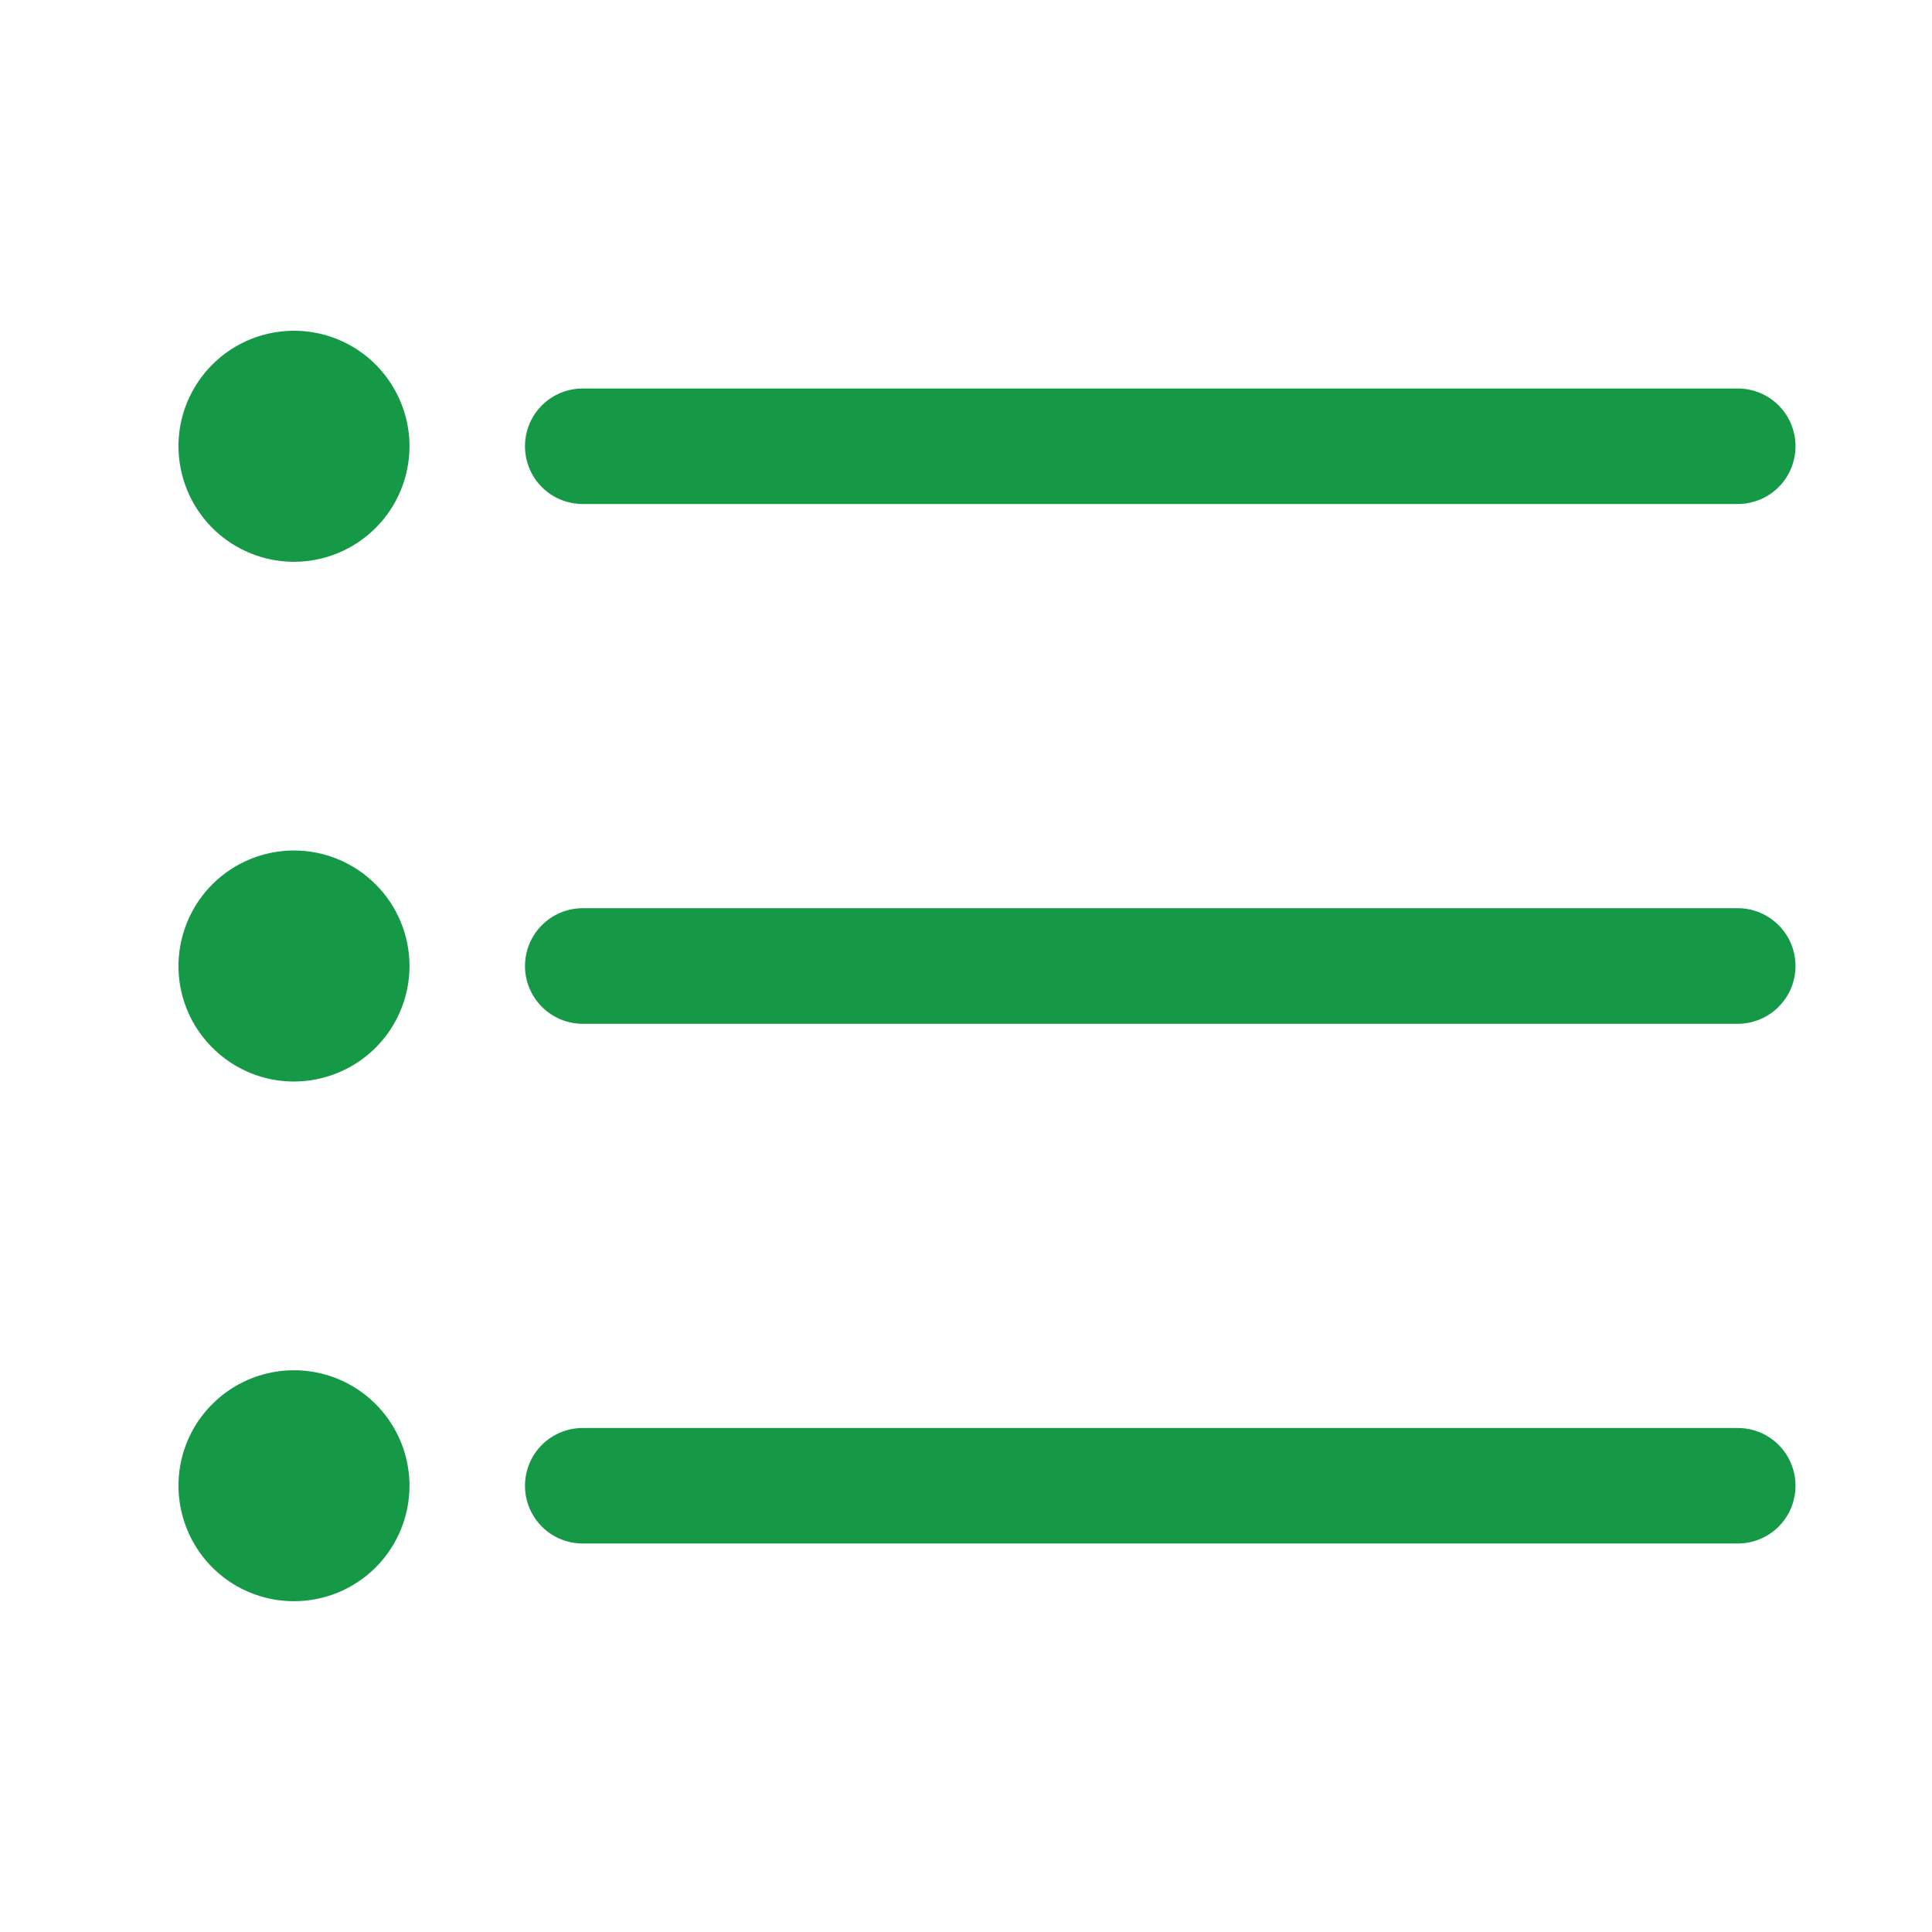 <svg width="23" height="23" viewBox="0 0 23 23" fill="none" xmlns="http://www.w3.org/2000/svg">
<path d="M20.688 12.188H6.938C6.755 12.188 6.58 12.115 6.451 11.986C6.322 11.857 6.25 11.682 6.25 11.5C6.25 11.318 6.322 11.143 6.451 11.014C6.58 10.885 6.755 10.812 6.938 10.812H20.688C20.87 10.812 21.045 10.885 21.174 11.014C21.303 11.143 21.375 11.318 21.375 11.5C21.375 11.682 21.303 11.857 21.174 11.986C21.045 12.115 20.87 12.188 20.688 12.188ZM3.5 10.125C3.228 10.125 2.962 10.206 2.736 10.357C2.51 10.508 2.334 10.723 2.23 10.974C2.126 11.225 2.098 11.502 2.151 11.768C2.204 12.035 2.335 12.28 2.528 12.472C2.72 12.665 2.965 12.796 3.232 12.849C3.498 12.902 3.775 12.874 4.026 12.77C4.277 12.666 4.492 12.49 4.643 12.264C4.794 12.038 4.875 11.772 4.875 11.5C4.875 11.135 4.73 10.786 4.472 10.528C4.214 10.27 3.865 10.125 3.5 10.125ZM21.375 5.312C21.375 5.13 21.303 4.955 21.174 4.826C21.045 4.697 20.87 4.625 20.688 4.625H6.938C6.755 4.625 6.58 4.697 6.451 4.826C6.322 4.955 6.25 5.13 6.25 5.312C6.25 5.495 6.322 5.67 6.451 5.799C6.58 5.928 6.755 6 6.938 6H20.688C20.87 6 21.045 5.928 21.174 5.799C21.303 5.67 21.375 5.495 21.375 5.312ZM4.875 5.312C4.875 5.041 4.794 4.775 4.643 4.549C4.492 4.322 4.277 4.146 4.026 4.042C3.775 3.938 3.498 3.911 3.232 3.964C2.965 4.017 2.72 4.148 2.528 4.34C2.335 4.533 2.204 4.778 2.151 5.044C2.098 5.311 2.126 5.587 2.23 5.839C2.334 6.09 2.51 6.305 2.736 6.456C2.962 6.607 3.228 6.688 3.5 6.688C3.865 6.688 4.214 6.543 4.472 6.285C4.73 6.027 4.875 5.677 4.875 5.312ZM21.375 17.688C21.375 17.505 21.303 17.33 21.174 17.201C21.045 17.072 20.87 17 20.688 17H6.938C6.755 17 6.58 17.072 6.451 17.201C6.322 17.33 6.25 17.505 6.25 17.688C6.25 17.87 6.322 18.045 6.451 18.174C6.58 18.303 6.755 18.375 6.938 18.375H20.688C20.87 18.375 21.045 18.303 21.174 18.174C21.303 18.045 21.375 17.87 21.375 17.688ZM4.875 17.688C4.875 17.416 4.794 17.15 4.643 16.924C4.492 16.698 4.277 16.521 4.026 16.417C3.775 16.313 3.498 16.286 3.232 16.339C2.965 16.392 2.72 16.523 2.528 16.715C2.335 16.907 2.204 17.152 2.151 17.419C2.098 17.686 2.126 17.962 2.23 18.214C2.334 18.465 2.51 18.68 2.736 18.831C2.962 18.982 3.228 19.062 3.5 19.062C3.865 19.062 4.214 18.918 4.472 18.66C4.73 18.402 4.875 18.052 4.875 17.688Z" fill="#159947"/>
</svg>
